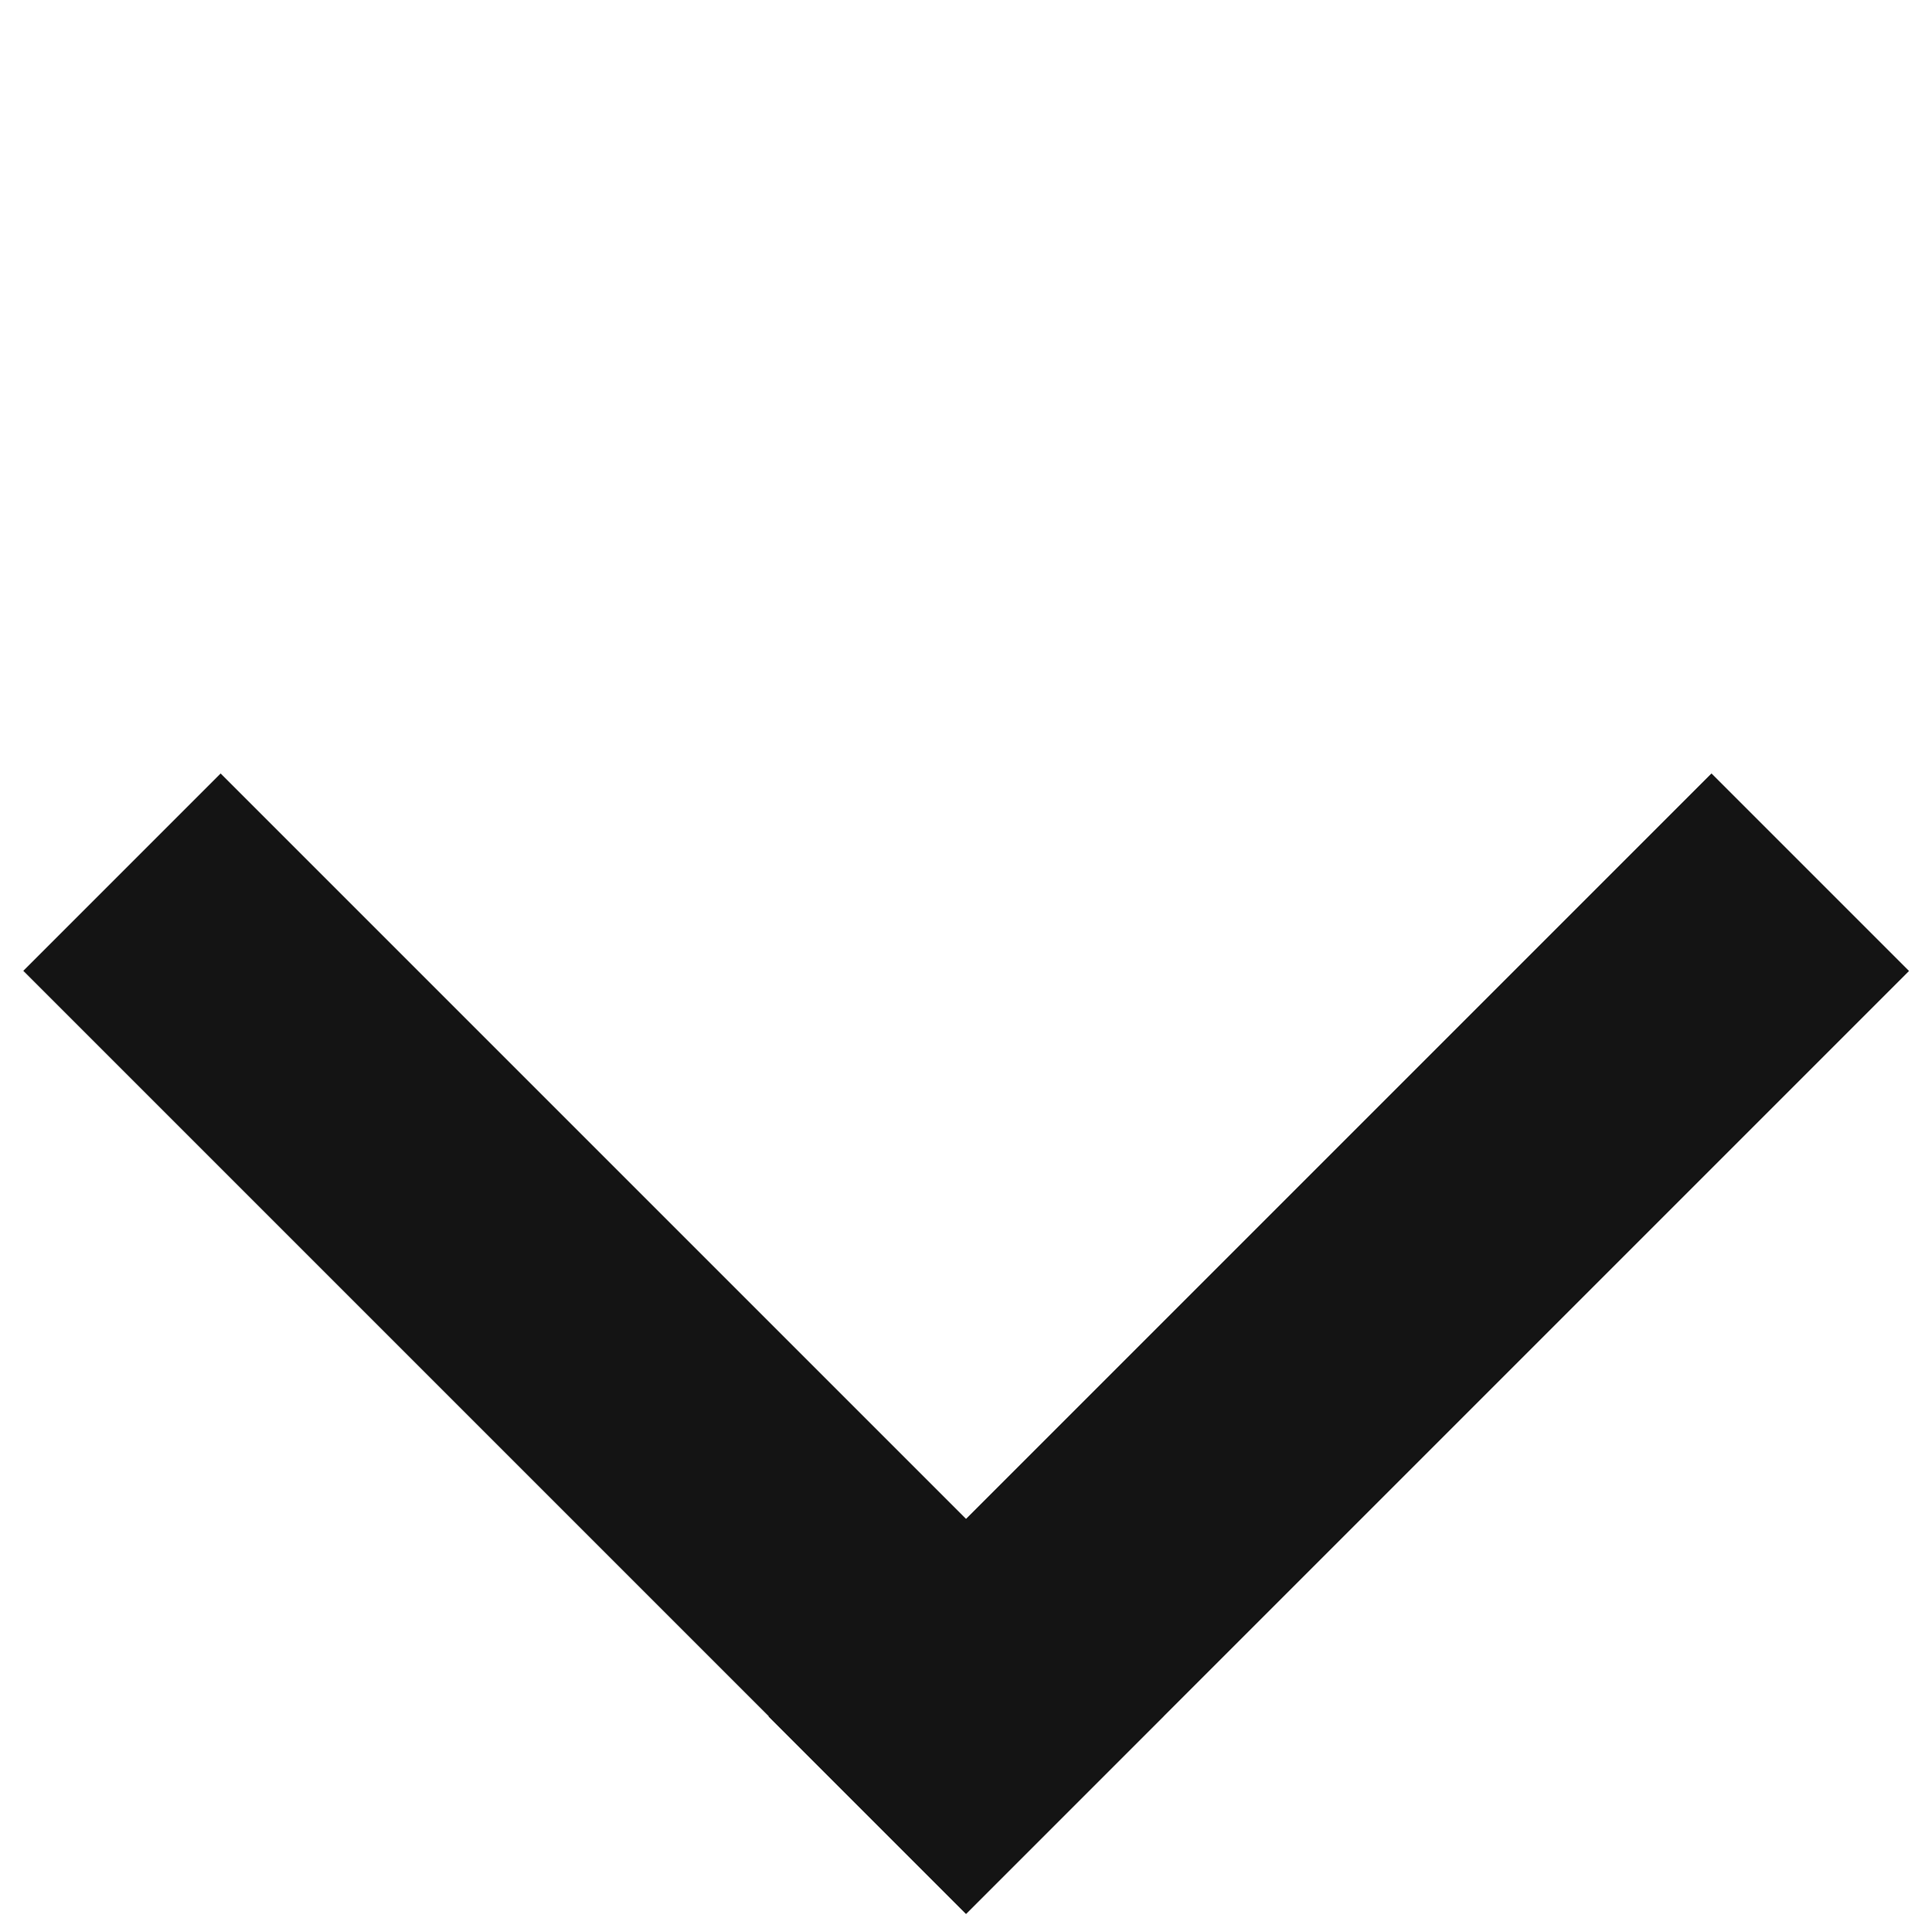 <svg width="52" height="52" viewBox="0 0 52 52" fill="none" xmlns="http://www.w3.org/2000/svg">
<path d="M31.315 46.195L5.938 20.818L0.627 26.13L26.004 51.507L31.315 46.195Z" fill="#141414"/>
<path d="M26 51.511L51.377 26.134L46.065 20.822L20.688 46.199L26 51.511Z" fill="#141414"/>
<path d="M26 51.511L51.377 26.134L46.065 20.822L20.688 46.199L26 51.511Z" fill="#141414"/>
</svg>
